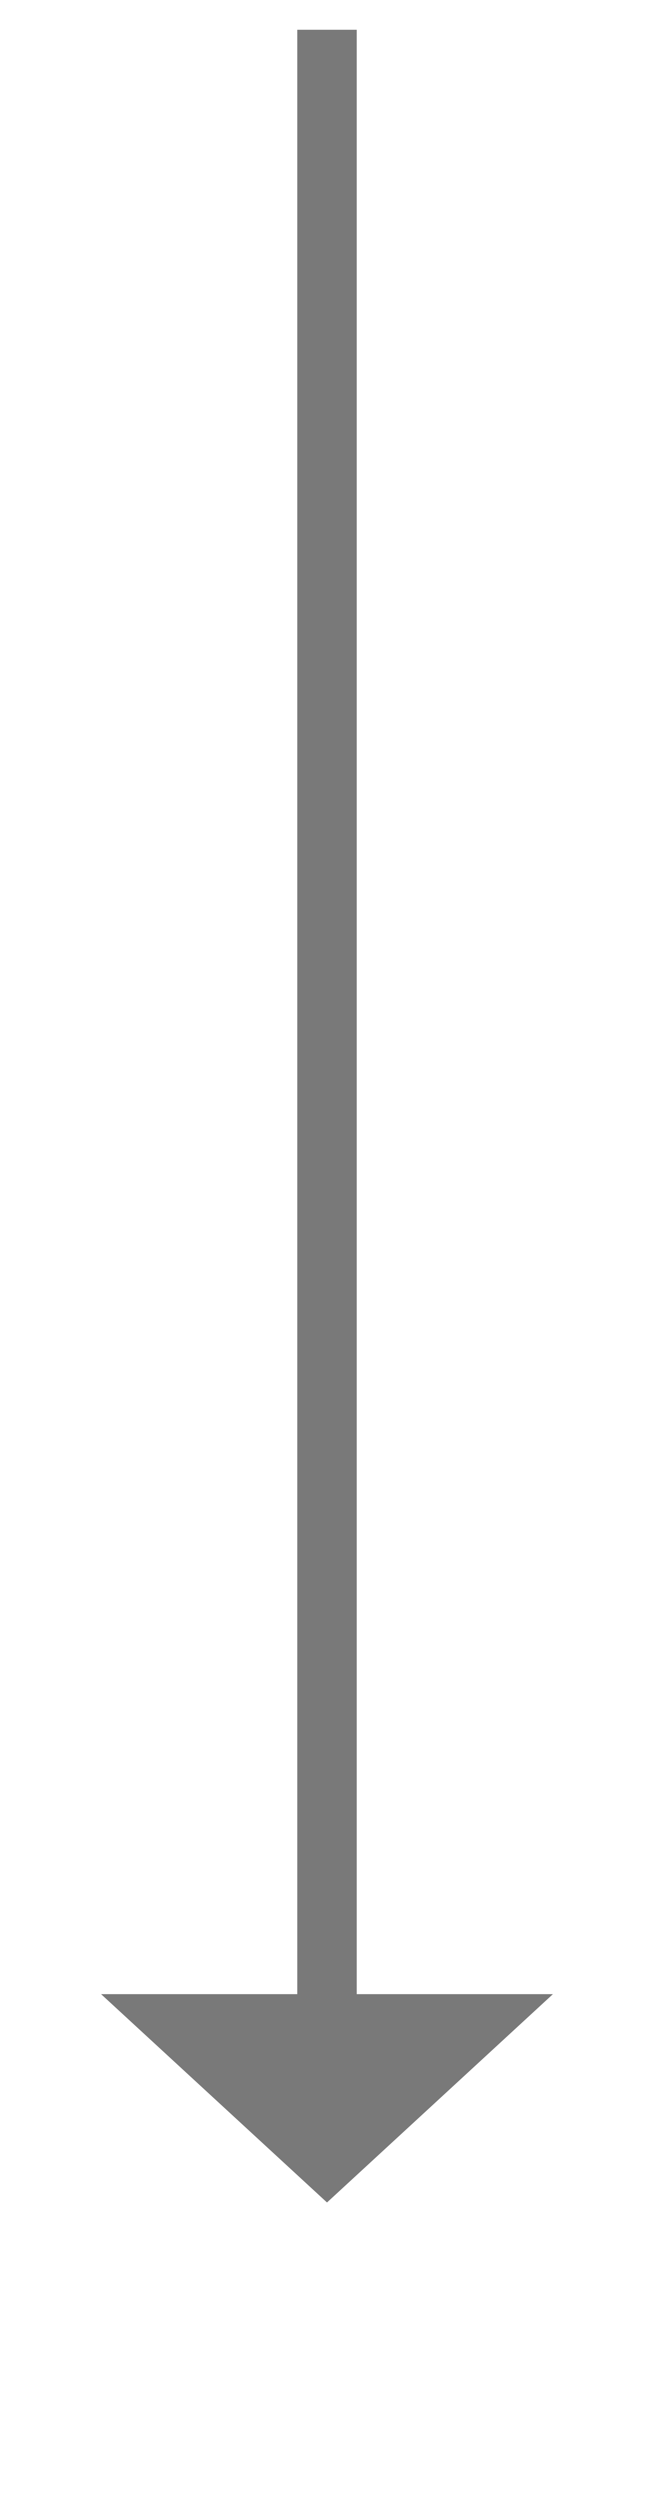 ﻿<?xml version="1.0" encoding="utf-8"?>
<svg version="1.1" xmlns:xlink="http://www.w3.org/1999/xlink" width="22px" height="84px" xmlns="http://www.w3.org/2000/svg">
  <g transform="matrix(1 0 0 1 -982 -1189 )">
    <path d="M 985.4 1256  L 993 1263  L 1000.6 1256  L 985.4 1256  Z " fill-rule="nonzero" fill="#797979" stroke="none" />
    <path d="M 993 1190  L 993 1257  " stroke-width="2" stroke="#797979" fill="none" />
  </g>
</svg>